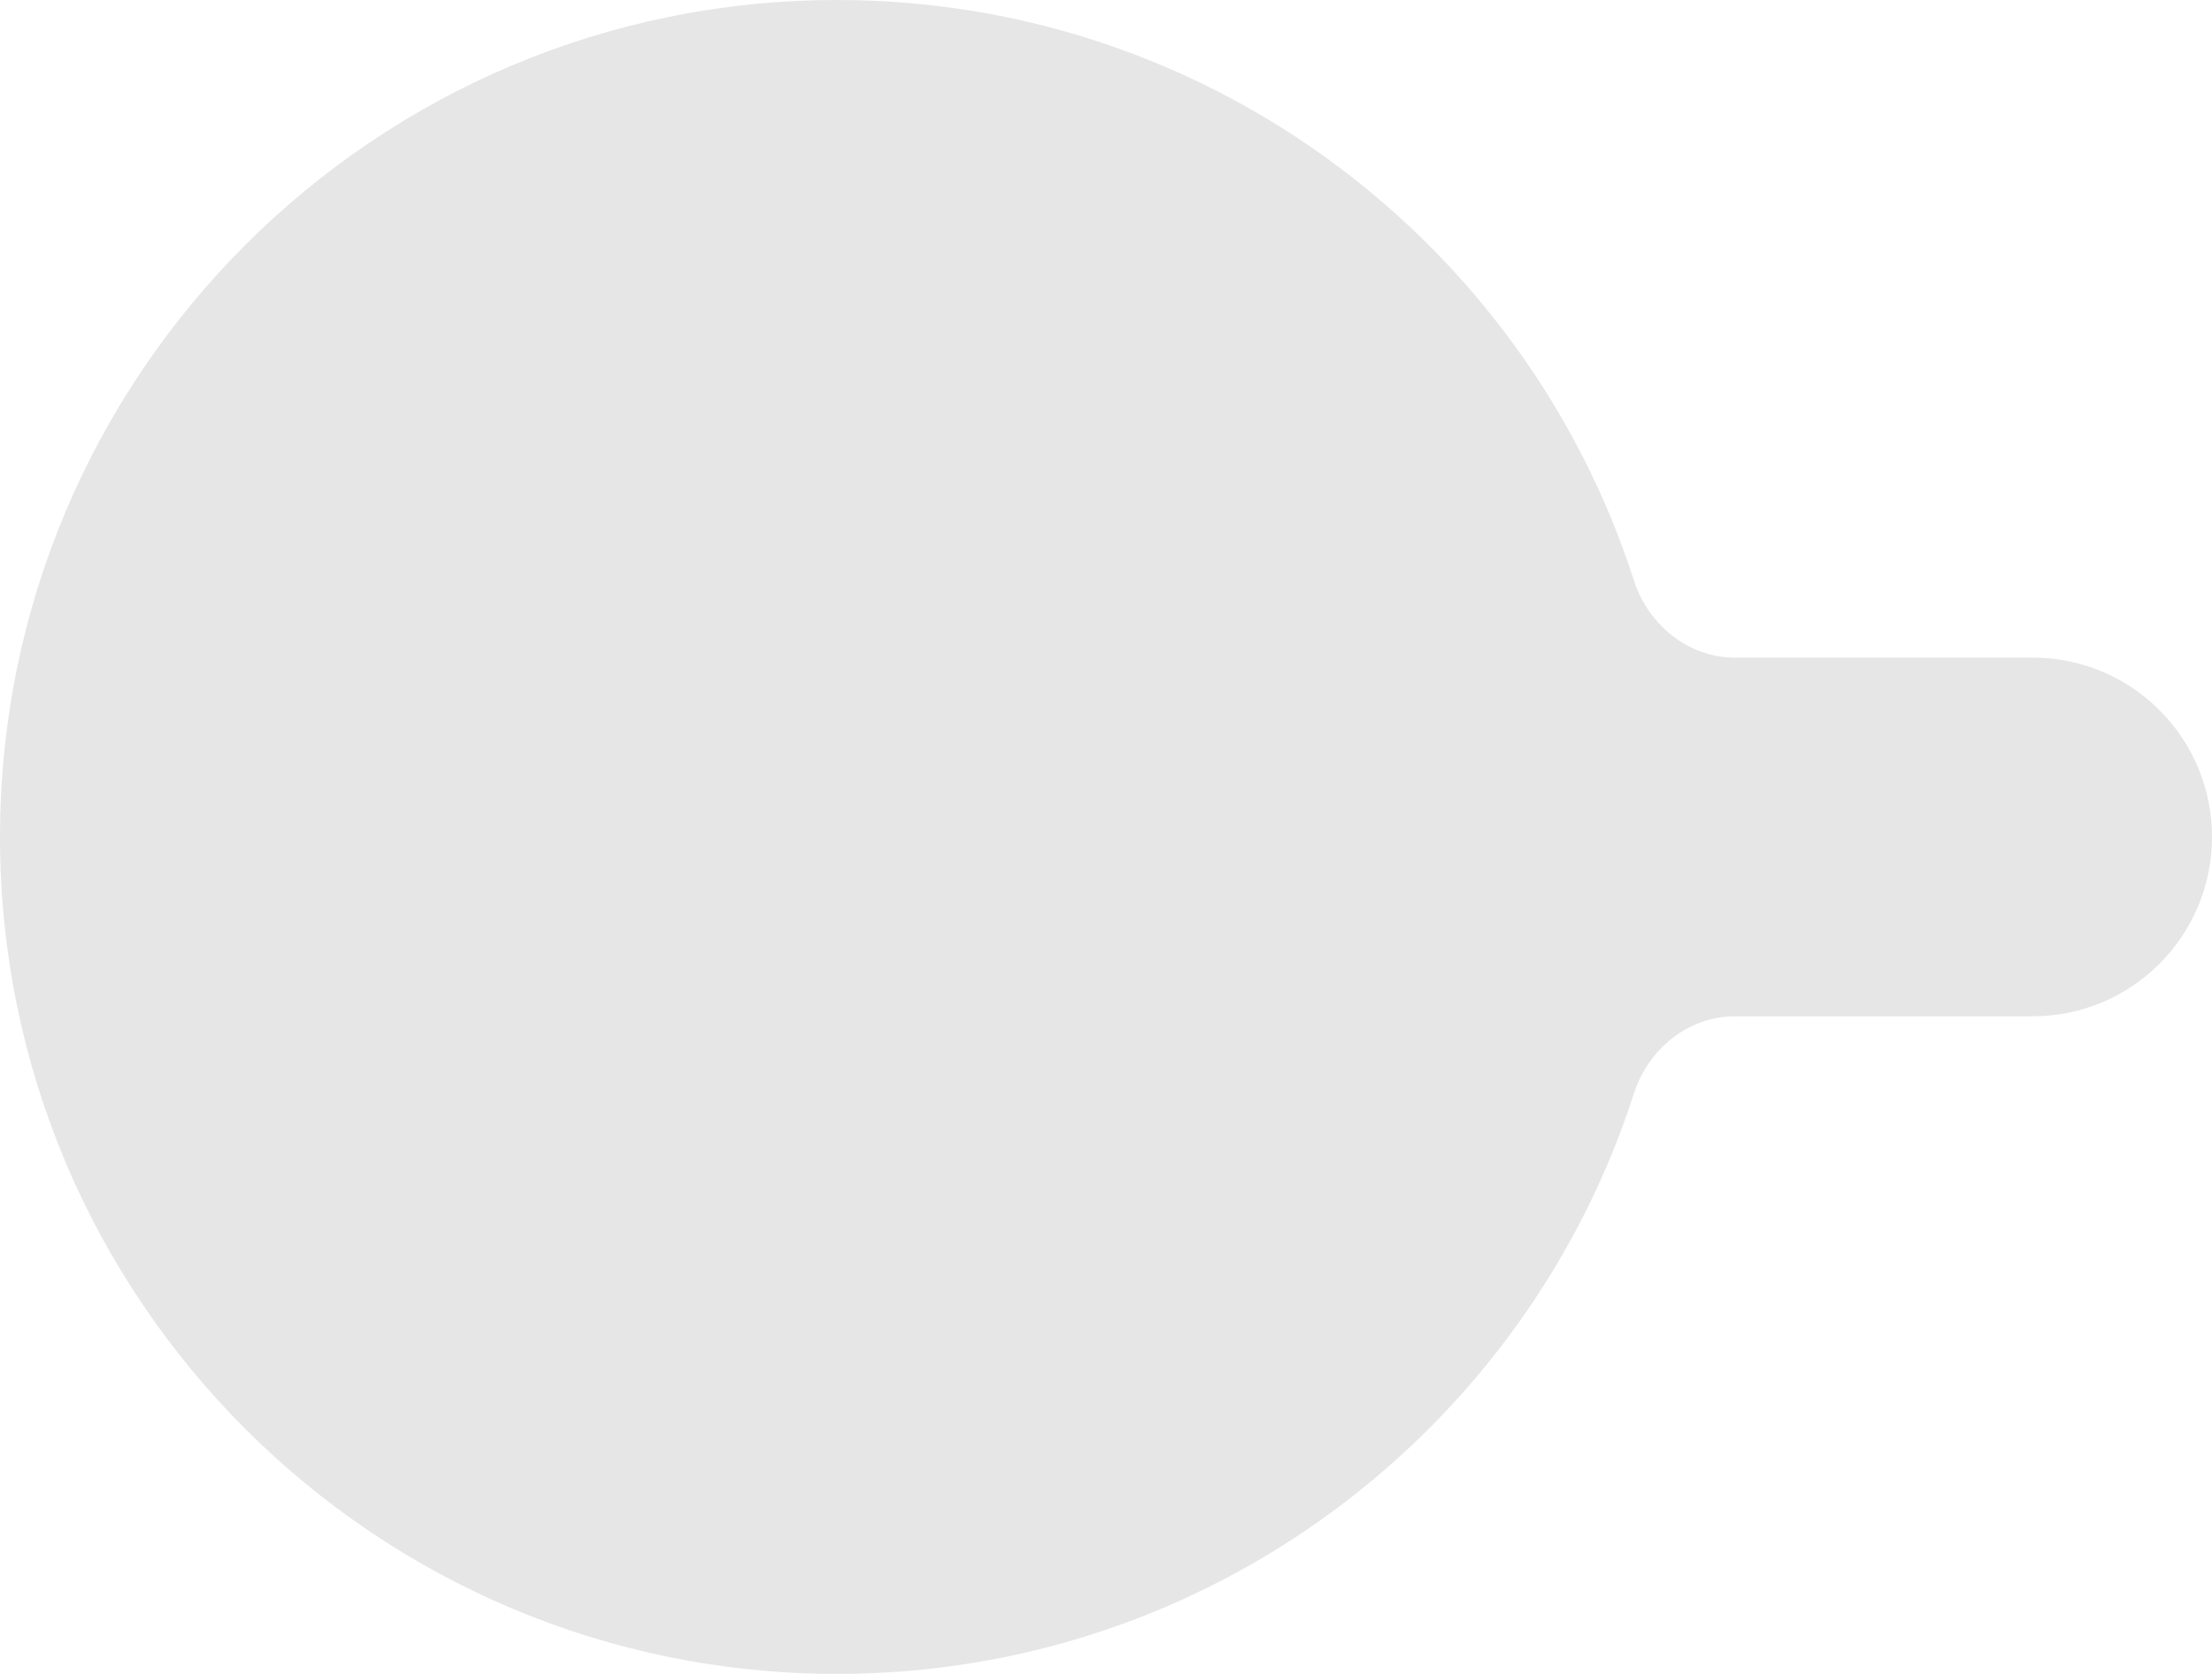 <svg width="222" height="168" fill="none" xmlns="http://www.w3.org/2000/svg"><path fill-rule="evenodd" clip-rule="evenodd" d="M84 0C37.608 0 0 37.608 0 84s37.608 84 84 84c37.401 0 69.092-24.443 79.972-58.226 1.441-4.475 5.446-7.774 10.147-7.774H204c9.941 0 18-8.059 18-18s-8.059-18-18-18h-29.881c-4.701 0-8.706-3.3-10.147-7.774C153.092 24.443 121.401 0 84 0Z" fill="#000" fill-opacity=".1"/></svg>
